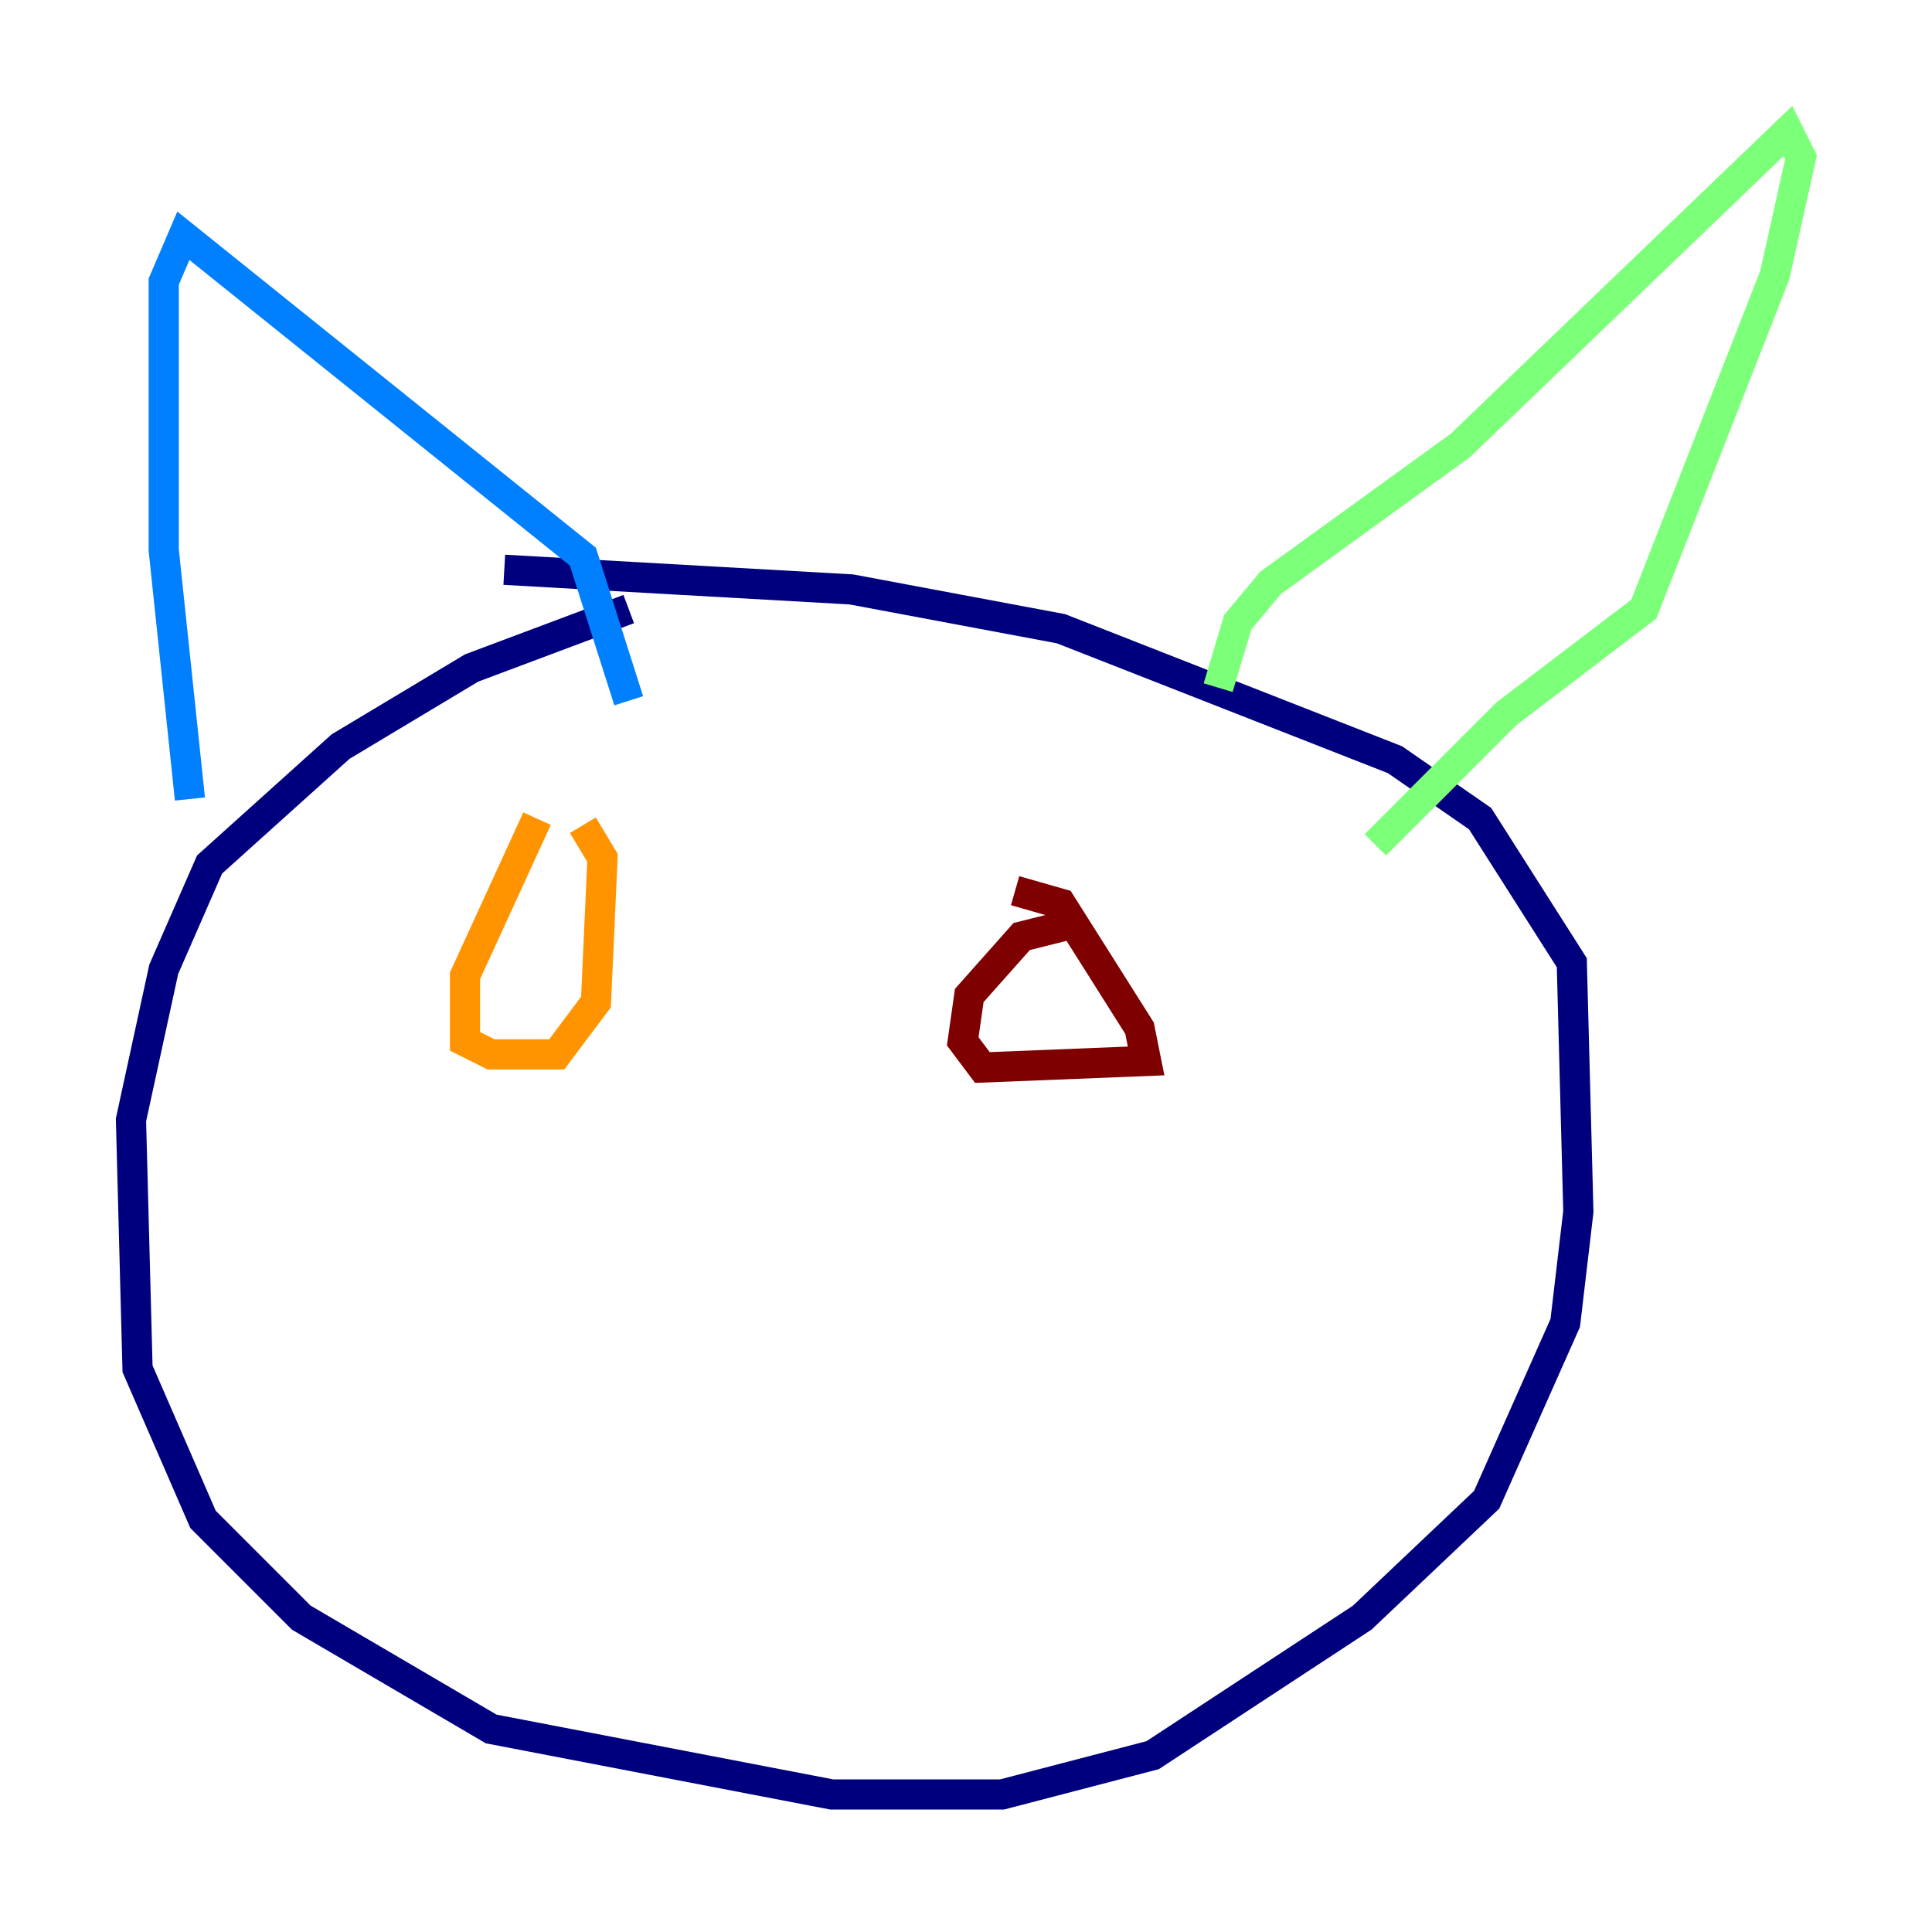 <?xml version="1.0" encoding="utf-8" ?>
<svg baseProfile="tiny" height="128" version="1.2" viewBox="0,0,128,128" width="128" xmlns="http://www.w3.org/2000/svg" xmlns:ev="http://www.w3.org/2001/xml-events" xmlns:xlink="http://www.w3.org/1999/xlink"><defs /><polyline fill="none" points="41.654,40.352 31.241,44.258 22.563,49.464 13.885,57.275 10.848,64.217 8.678,74.197 9.112,90.685 13.451,100.664 19.959,107.173 32.542,114.549 55.105,118.888 66.386,118.888 76.366,116.285 90.251,107.173 98.495,99.363 103.702,87.647 104.57,80.271 104.136,63.783 98.061,54.237 92.42,50.332 70.291,41.654 56.407,39.051 33.41,37.749" stroke="#00007f" stroke-width="2" /><polyline fill="none" points="12.583,52.936 10.848,36.447 10.848,18.658 12.149,15.62 38.617,36.881 41.654,46.427" stroke="#0080ff" stroke-width="2" /><polyline fill="none" points="80.705,45.559 82.007,41.22 84.176,38.617 96.759,29.505 118.454,8.678 119.322,10.414 117.586,18.224 108.909,40.352 99.797,47.295 91.119,55.973" stroke="#7cff79" stroke-width="2" /><polyline fill="none" points="35.58,54.237 30.807,64.651 30.807,68.99 32.542,69.858 36.881,69.858 39.485,66.386 39.919,56.841 38.617,54.671" stroke="#ff9400" stroke-width="2" /><polyline fill="none" points="71.159,61.18 67.688,62.047 64.217,65.953 63.783,68.99 65.085,70.725 75.932,70.291 75.498,68.122 70.291,59.878 67.254,59.01" stroke="#7f0000" stroke-width="2" /></svg>